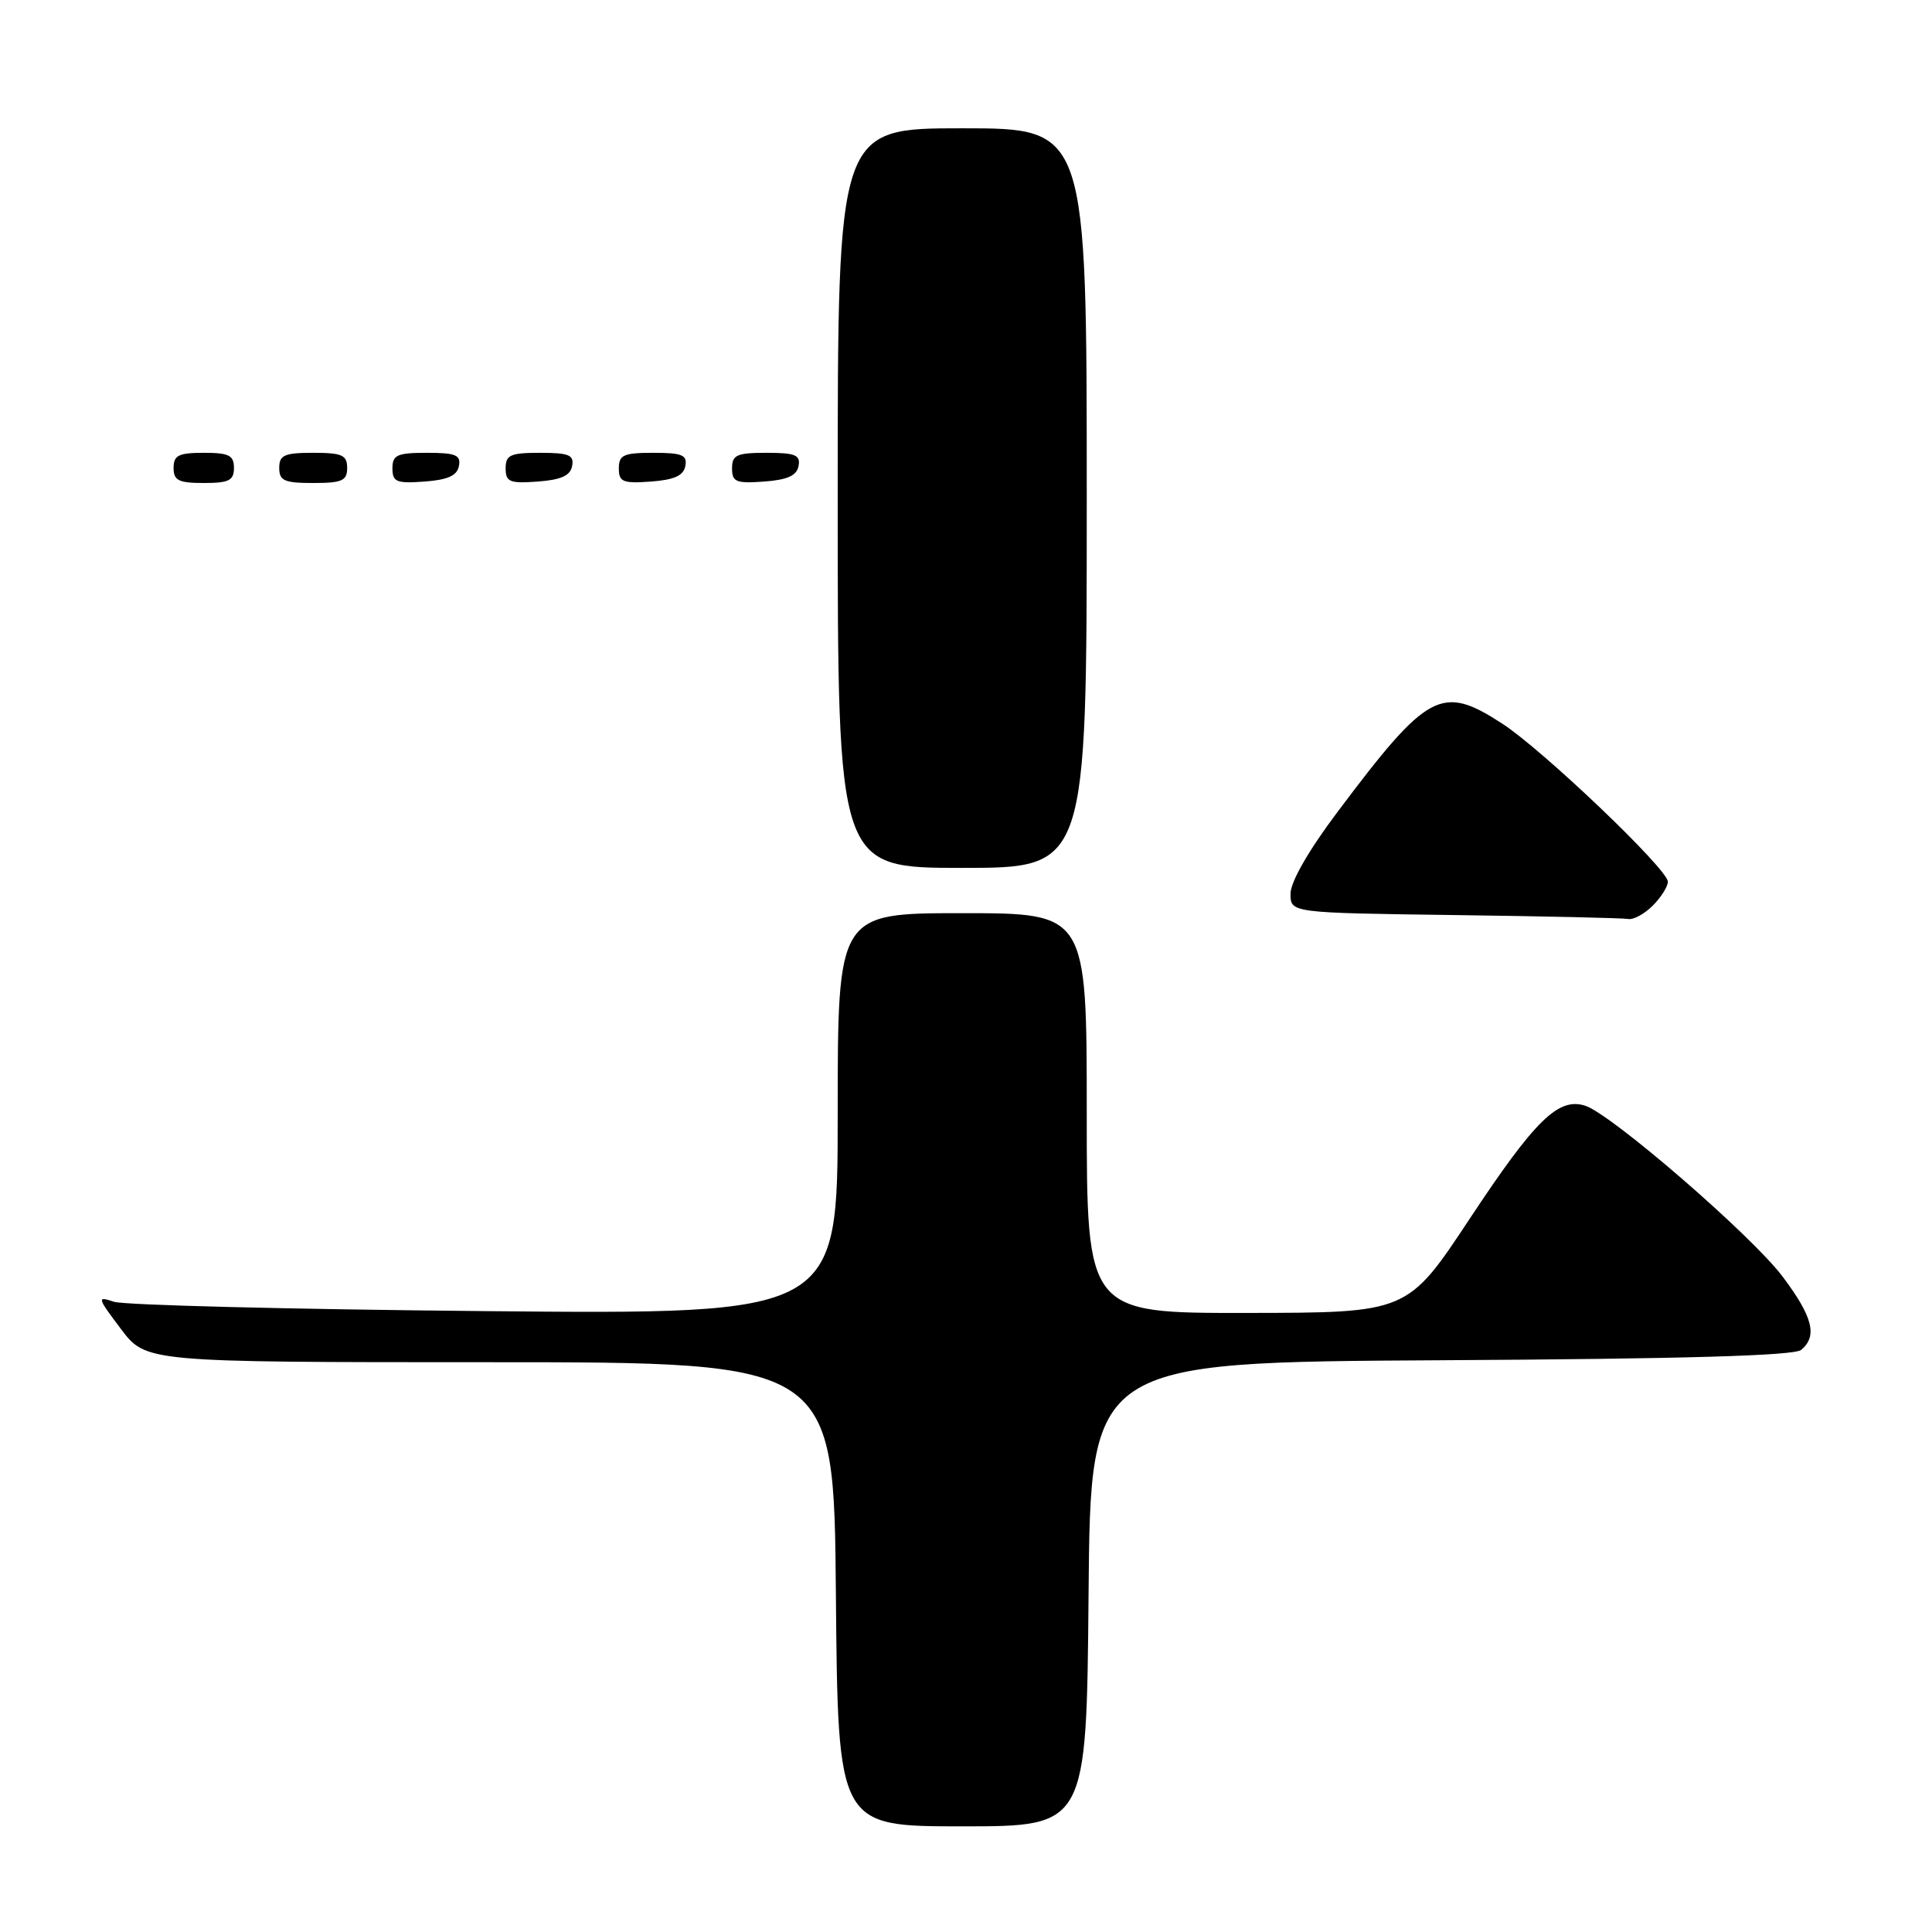 <?xml version="1.0" encoding="UTF-8" standalone="no"?>
<!DOCTYPE svg PUBLIC "-//W3C//DTD SVG 1.1//EN" "http://www.w3.org/Graphics/SVG/1.1/DTD/svg11.dtd" >
<svg xmlns="http://www.w3.org/2000/svg" xmlns:xlink="http://www.w3.org/1999/xlink" version="1.1" viewBox="0 0 256 256">
 <g >
 <path fill="currentColor"
d=" M 144.24 211.25 C 144.50 180.50 144.50 180.50 190.91 180.24 C 223.15 180.06 237.73 179.64 238.66 178.87 C 240.86 177.04 240.21 174.49 236.21 169.16 C 232.11 163.71 213.52 147.62 210.04 146.51 C 206.48 145.38 203.41 148.39 194.73 161.51 C 186.50 173.95 186.50 173.95 165.25 173.97 C 144.00 174.00 144.00 174.00 144.00 147.50 C 144.00 121.00 144.00 121.00 127.50 121.00 C 111.00 121.00 111.00 121.00 111.00 147.58 C 111.00 174.17 111.00 174.17 64.25 173.73 C 38.54 173.49 16.42 172.94 15.10 172.49 C 12.82 171.73 12.86 171.90 16.02 176.09 C 19.34 180.50 19.34 180.50 64.92 180.50 C 110.50 180.50 110.50 180.50 110.76 211.25 C 111.03 242.00 111.03 242.00 127.50 242.00 C 143.97 242.00 143.97 242.00 144.24 211.25 Z  M 219.00 120.00 C 220.10 118.90 221.00 117.47 221.00 116.83 C 221.00 115.18 204.42 99.36 199.05 95.88 C 190.99 90.66 189.22 91.61 177.15 107.69 C 173.38 112.71 171.00 116.87 171.00 118.42 C 171.00 120.96 171.00 120.96 192.75 121.25 C 204.71 121.41 215.06 121.64 215.75 121.77 C 216.44 121.90 217.90 121.10 219.00 120.00 Z  M 144.00 66.00 C 144.00 17.00 144.00 17.00 127.50 17.00 C 111.00 17.00 111.00 17.00 111.00 66.00 C 111.00 115.00 111.00 115.00 127.50 115.00 C 144.00 115.00 144.00 115.00 144.00 66.00 Z  M 31.00 62.00 C 31.00 60.33 30.33 60.00 27.00 60.00 C 23.67 60.00 23.00 60.33 23.00 62.00 C 23.00 63.67 23.67 64.00 27.00 64.00 C 30.33 64.00 31.00 63.67 31.00 62.00 Z  M 46.00 62.00 C 46.00 60.30 45.33 60.00 41.50 60.00 C 37.67 60.00 37.00 60.30 37.00 62.00 C 37.00 63.70 37.67 64.00 41.50 64.00 C 45.33 64.00 46.00 63.70 46.00 62.00 Z  M 60.81 61.75 C 61.09 60.29 60.39 60.00 56.57 60.00 C 52.62 60.00 52.00 60.28 52.00 62.06 C 52.00 63.86 52.53 64.08 56.24 63.81 C 59.34 63.58 60.57 63.03 60.81 61.75 Z  M 75.81 61.75 C 76.09 60.29 75.39 60.00 71.57 60.00 C 67.62 60.00 67.00 60.28 67.00 62.06 C 67.00 63.86 67.53 64.08 71.24 63.81 C 74.34 63.58 75.57 63.03 75.81 61.75 Z  M 90.81 61.75 C 91.09 60.29 90.39 60.00 86.57 60.00 C 82.62 60.00 82.00 60.28 82.00 62.06 C 82.00 63.86 82.53 64.08 86.24 63.81 C 89.34 63.58 90.57 63.03 90.81 61.75 Z  M 105.81 61.75 C 106.09 60.29 105.39 60.00 101.57 60.00 C 97.62 60.00 97.00 60.28 97.00 62.06 C 97.00 63.86 97.53 64.08 101.24 63.81 C 104.34 63.58 105.57 63.03 105.81 61.75 Z "/>
</g>
</svg>